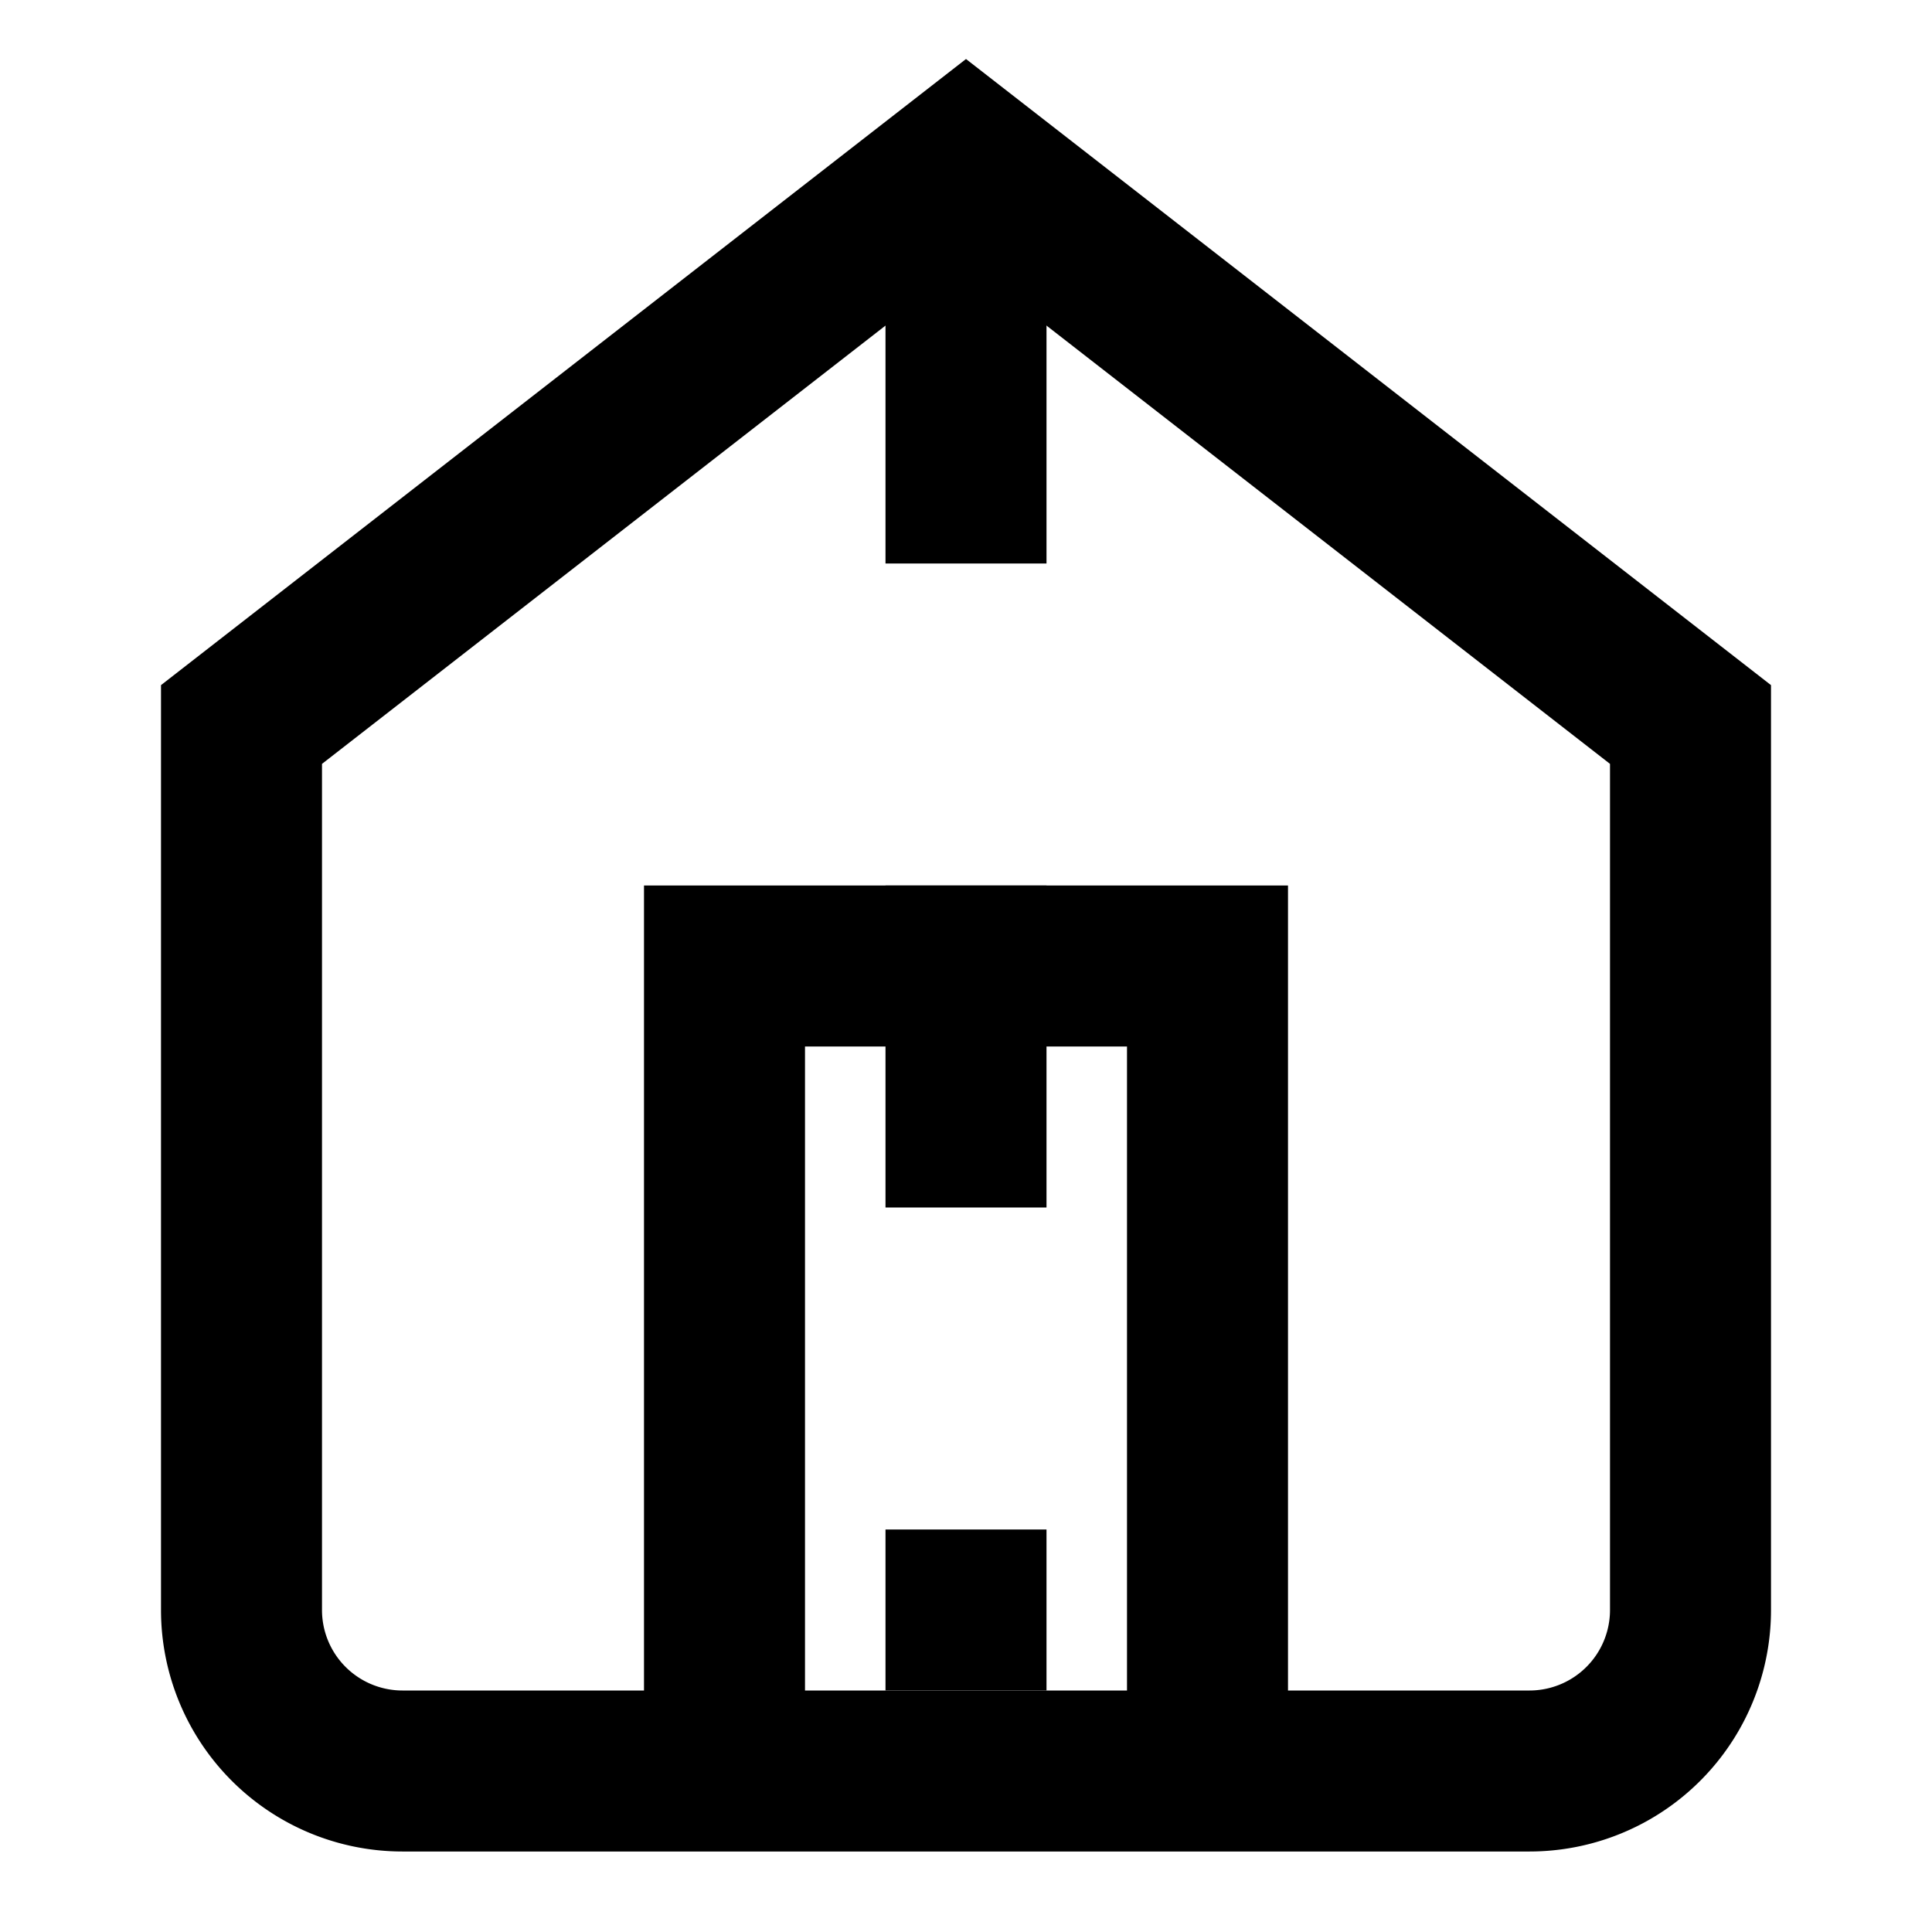 <svg xmlns="http://www.w3.org/2000/svg" viewBox="0 0 24 24" fill="none" stroke="currentColor" stroke-width="2">
  <path d="M3 9l9-7 9 7v11a2 2 0 01-2 2H5a2 2 0 01-2-2V9z"/>
  <path d="M9 22V12h6v10"/>
  <path d="M12 3v4"/>
  <path d="M12 11v4"/>
  <path d="M12 19v2"/>
</svg> 
